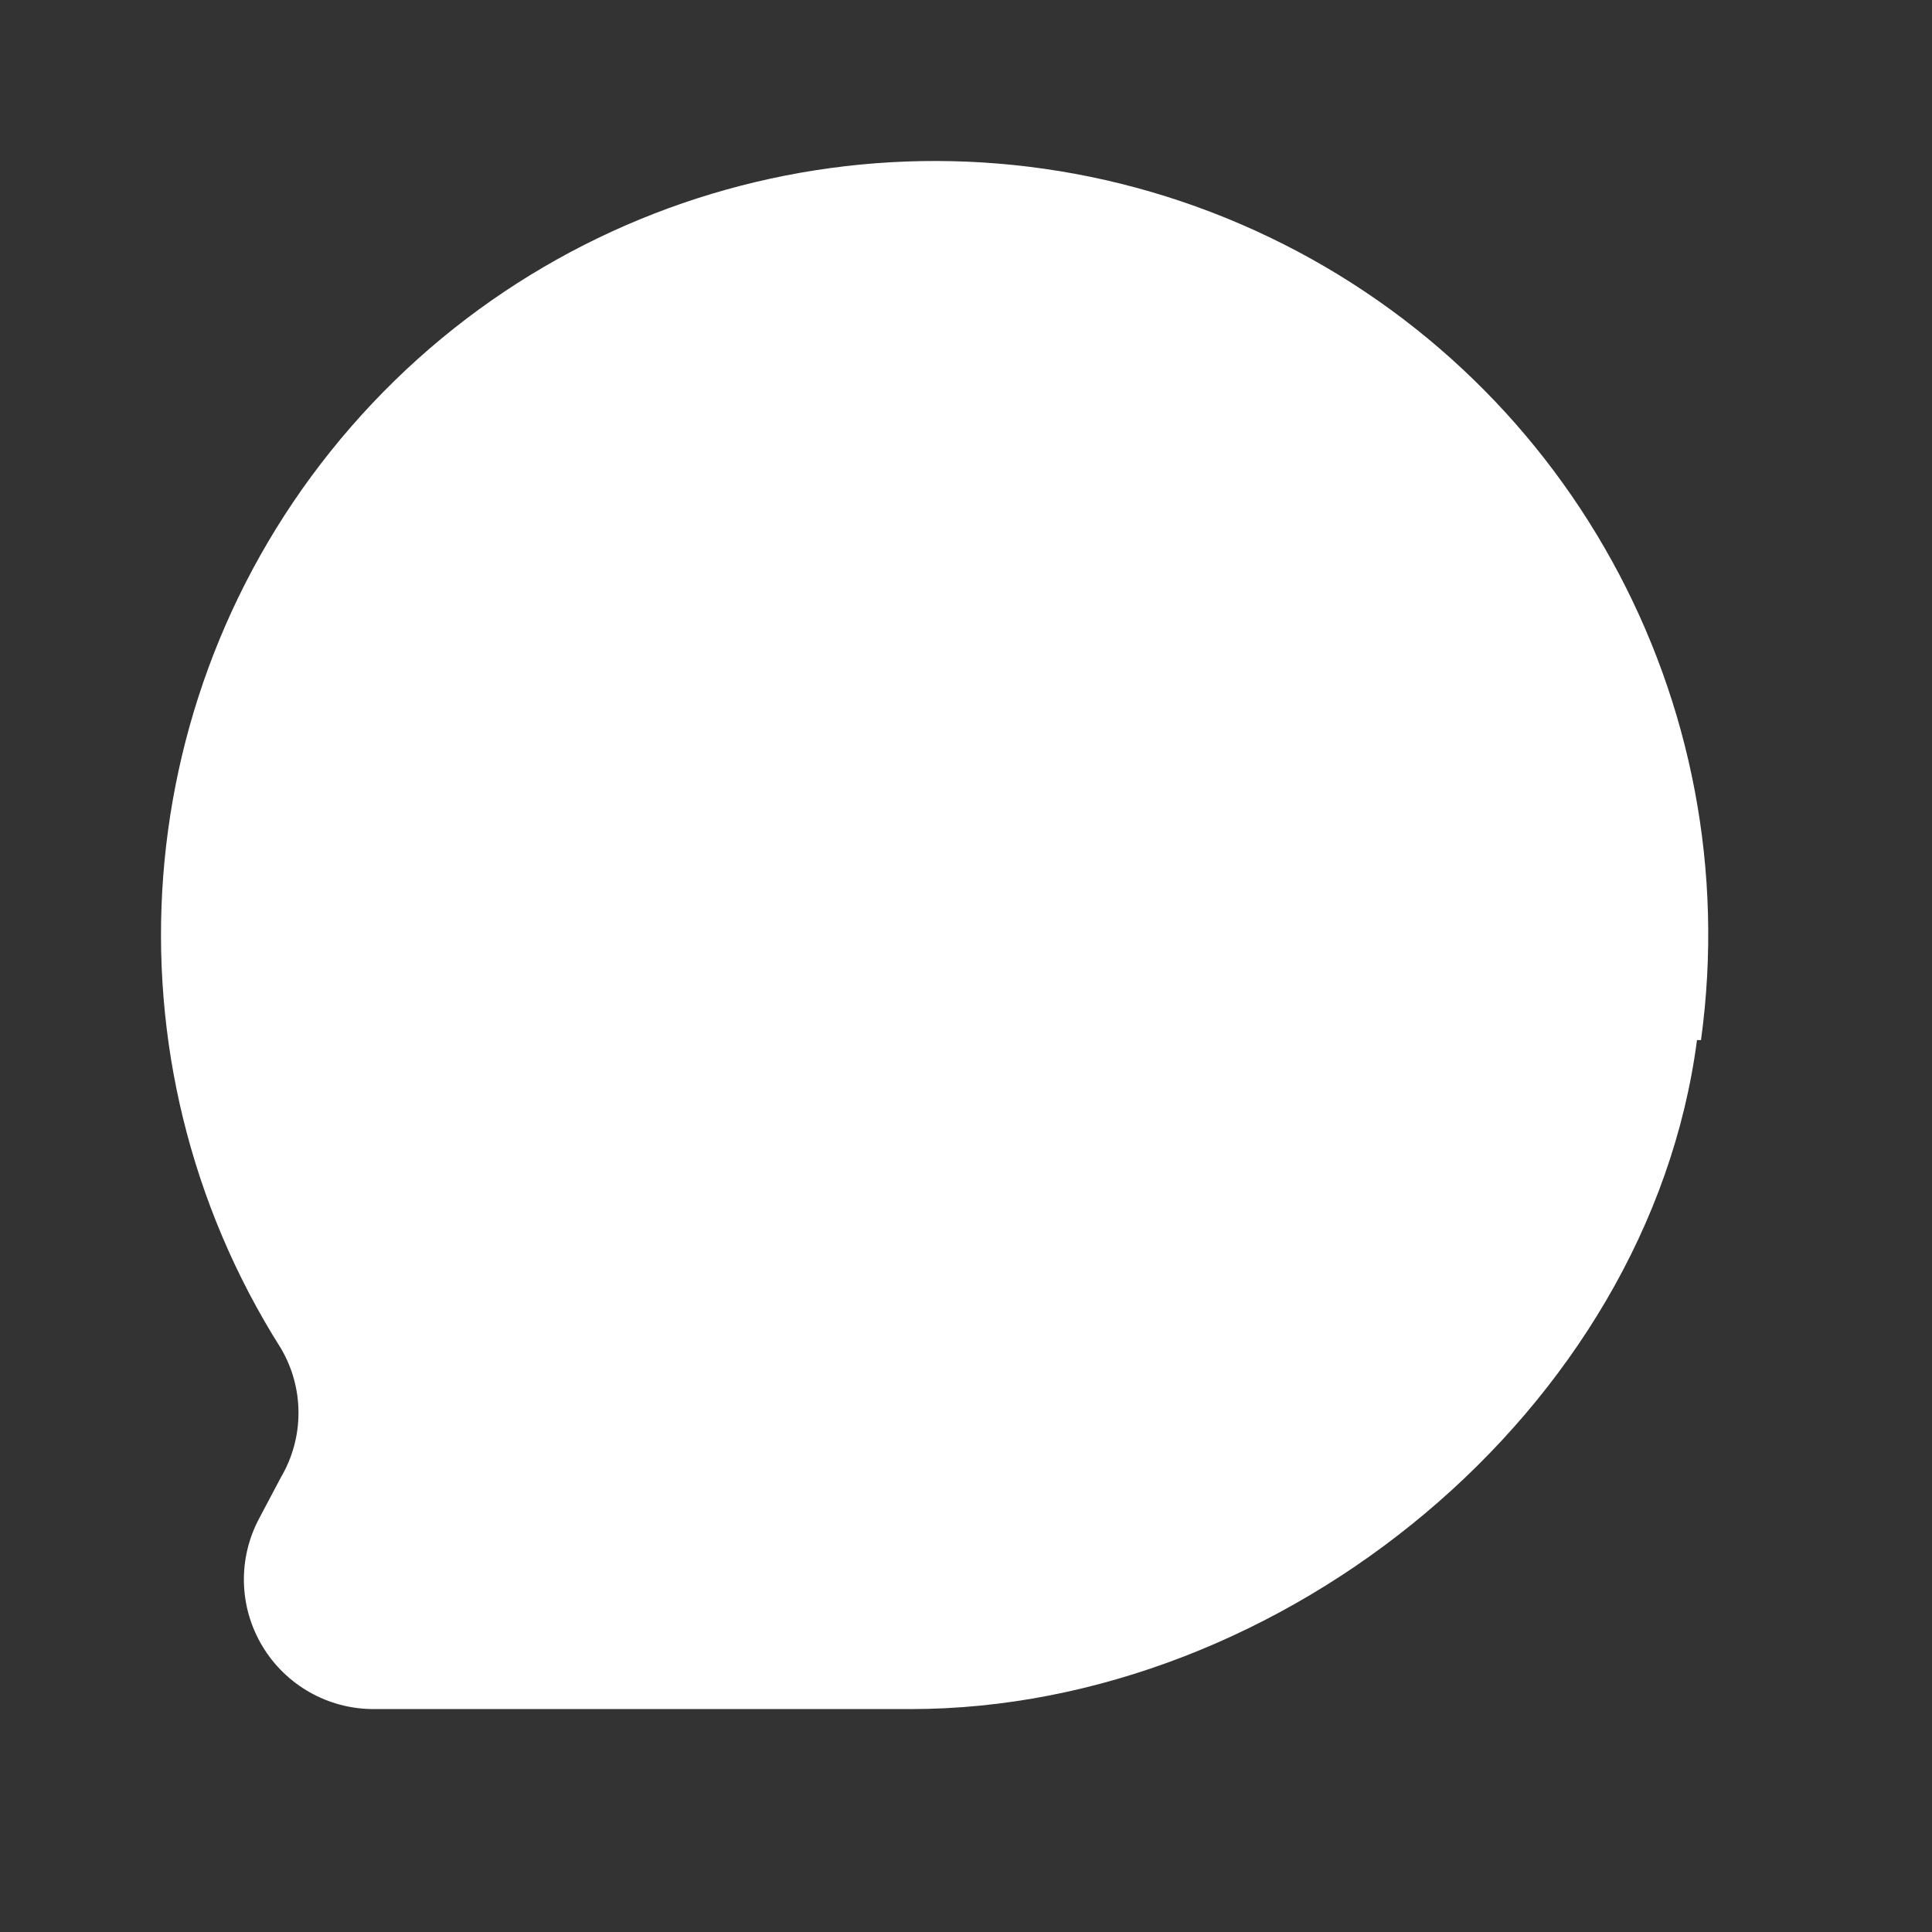 <svg width="42" height="42" viewBox="0 0 42 42" fill="none" xmlns="http://www.w3.org/2000/svg">
<rect x="0" y="0" width="42" height="42" fill="#333333" stroke="none"/>
<path d="M36.891 22.611C35.841 30.644 27.896 37.154 19.793 37.154H8.121C7.13 37.154 6.212 36.634 5.703 35.784C5.193 34.934 5.168 33.88 5.636 33.006L6.108 32.114C6.616 31.249 6.616 30.178 6.108 29.314C2.13 23.03 2.752 14.881 7.636 9.273C12.52 3.665 20.507 1.931 27.277 5.008C34.047 8.086 37.992 15.244 36.978 22.611H36.891Z" fill="white"/>
</svg>
